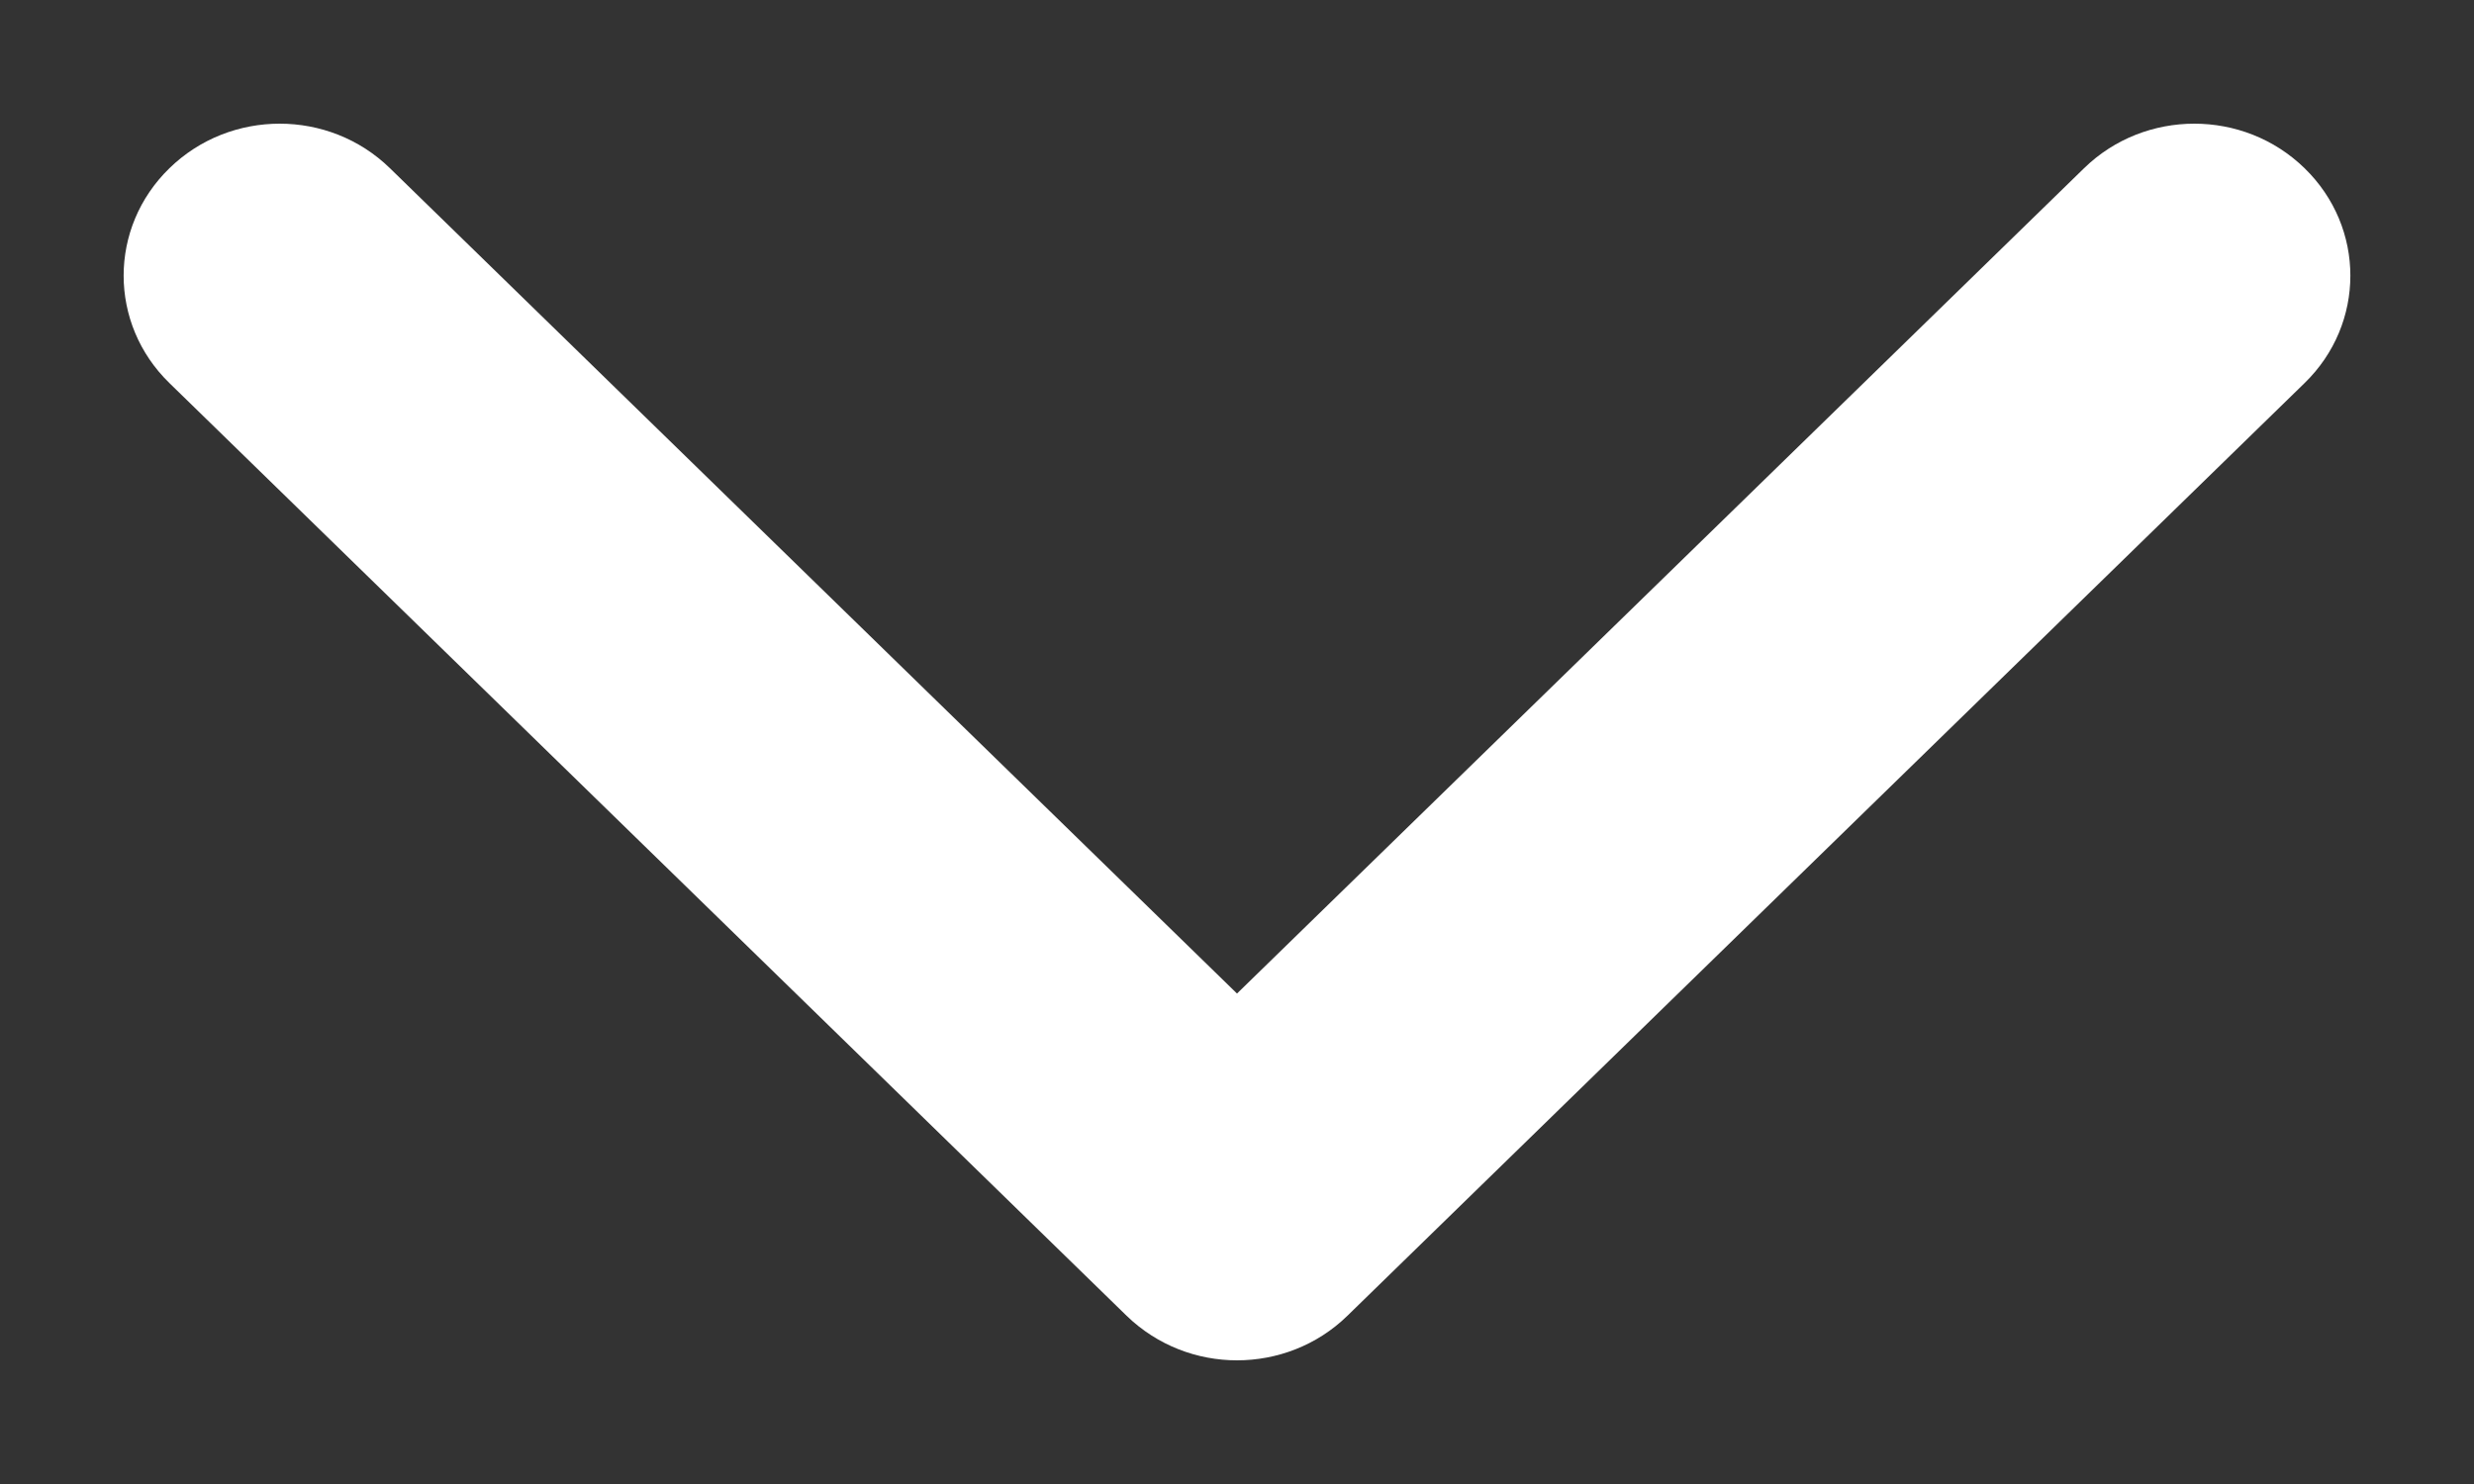 <svg width="10" height="6" viewBox="0 0 10 6" fill="none" xmlns="http://www.w3.org/2000/svg">
<rect x="0" y="0" width="10" height="6" fill="#333333" stroke="none"/>
<path fill-rule="evenodd" clip-rule="evenodd" d="M5.446 5.32L9.315 1.549C9.562 1.309 9.562 0.92 9.315 0.68C9.069 0.44 8.67 0.44 8.424 0.68L5 4.017L1.576 0.68C1.33 0.44 0.931 0.44 0.685 0.68C0.438 0.92 0.438 1.309 0.685 1.549L4.554 5.32C4.678 5.44 4.839 5.5 5 5.5C5.161 5.5 5.323 5.44 5.446 5.32Z" fill="white"/>
</svg>
